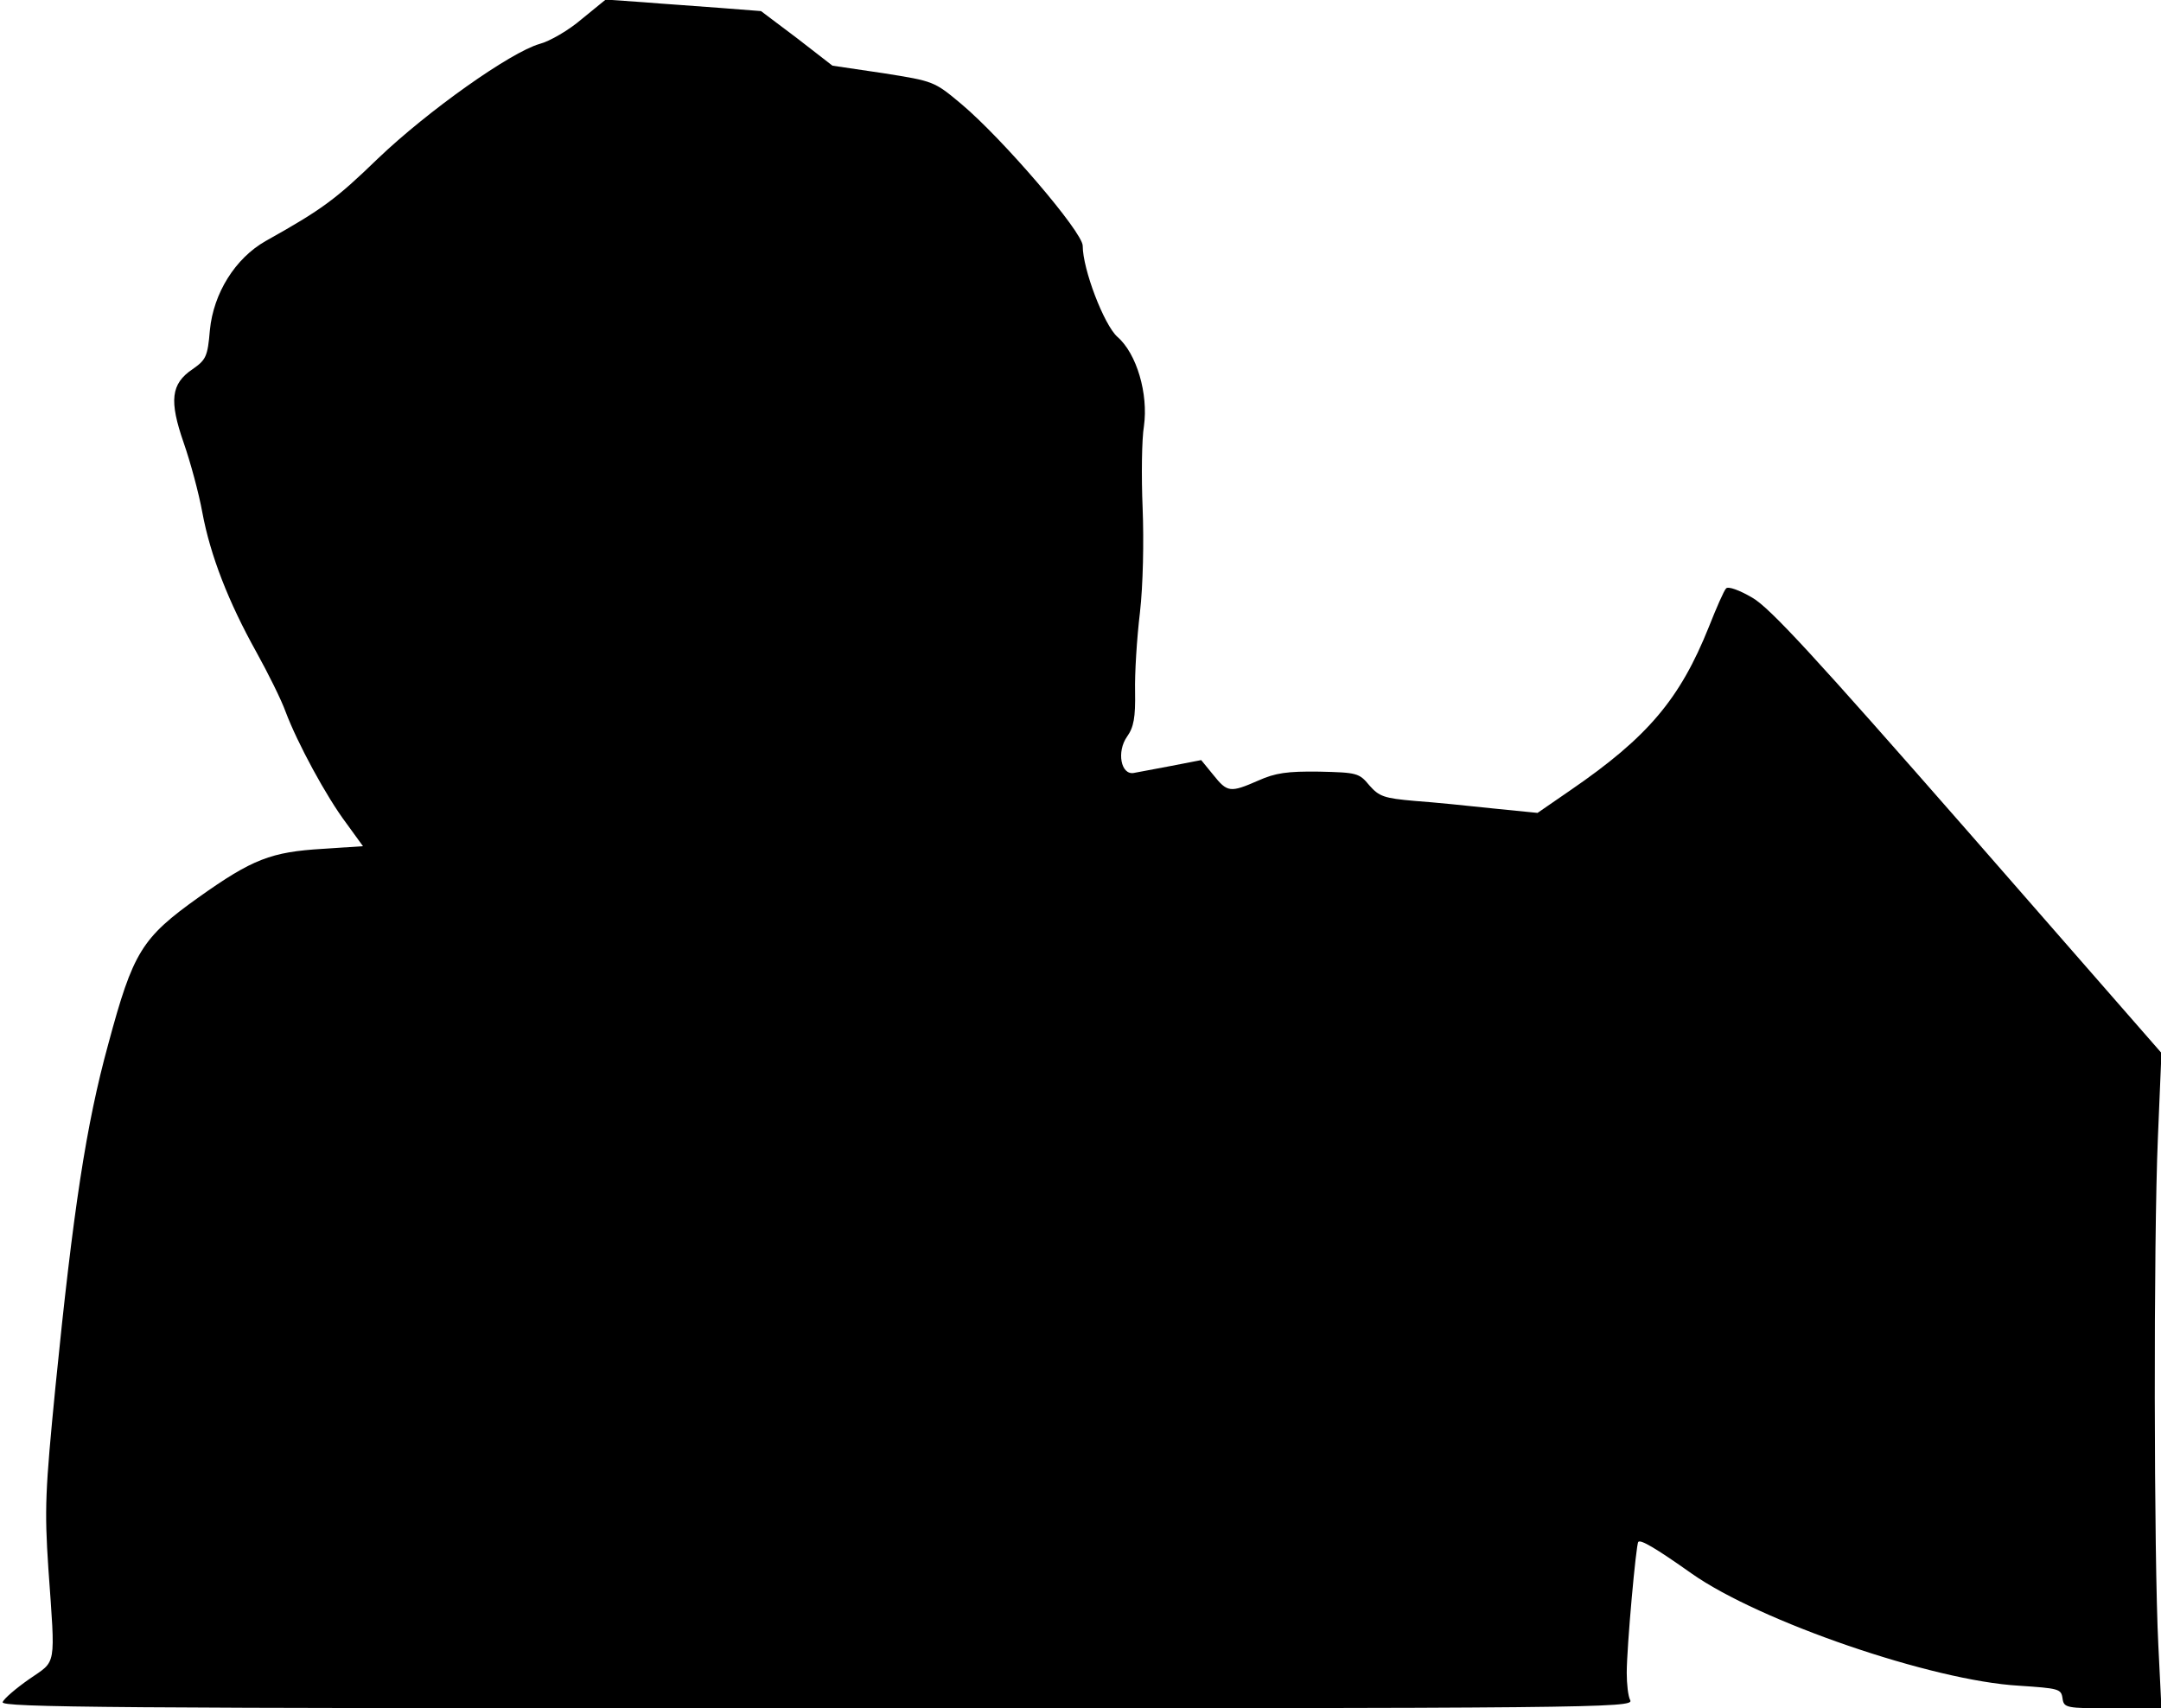 <?xml version="1.0" standalone="no"?>
<!DOCTYPE svg PUBLIC "-//W3C//DTD SVG 20010904//EN"
 "http://www.w3.org/TR/2001/REC-SVG-20010904/DTD/svg10.dtd">
<svg version="1.0" xmlns="http://www.w3.org/2000/svg"
 width="487pt" height="385pt" viewBox="0 0 487 385"
 preserveAspectRatio="xMidYMid meet">
<g transform="translate(0,385) scale(0.1,-0.1)"
fill="#000000" stroke="none">
<path fill="#000000" stroke="none" d="M1311 3807 c-29 -25 -72 -50 -95 -56
-66 -19 -252 -151 -364 -258 -95 -92 -126 -115 -253 -186 -69 -39 -118 -118
-126 -201 -5 -60 -9 -67 -39 -88 -49 -33 -53 -71 -20 -166 15 -43 34 -113 42
-157 18 -97 59 -202 122 -315 26 -47 56 -107 66 -135 26 -69 91 -190 137 -251
l37 -51 -91 -6 c-116 -7 -158 -23 -279 -109 -129 -92 -148 -123 -204 -331 -50
-182 -79 -373 -119 -772 -23 -234 -25 -275 -16 -410 16 -226 19 -206 -43 -249
-30 -21 -57 -44 -60 -52 -5 -12 241 -14 1835 -14 1750 0 1841 1 1833 18 -5 9
-8 37 -8 62 0 58 21 290 26 295 5 6 38 -13 120 -71 153 -108 543 -242 738
-253 89 -6 95 -7 98 -28 3 -22 7 -23 113 -23 l110 0 -7 142 c-10 196 -11 911
-1 1144 l8 191 -436 499 c-345 394 -446 504 -486 527 -29 17 -54 26 -59 21 -5
-5 -22 -44 -39 -87 -65 -162 -137 -248 -312 -368 l-74 -51 -100 10 c-55 6
-135 14 -177 17 -69 6 -80 10 -102 35 -23 28 -28 29 -113 31 -72 1 -99 -3
-137 -20 -64 -28 -70 -27 -102 13 l-27 33 -67 -13 c-37 -7 -75 -14 -85 -16
-29 -5 -39 48 -15 82 15 21 19 43 18 101 -1 41 4 121 11 179 7 61 9 160 6 235
-3 72 -2 155 3 185 10 72 -16 163 -60 201 -30 27 -78 152 -78 205 0 31 -181
242 -274 320 -61 51 -62 51 -175 69 l-115 17 -80 62 -81 61 -90 7 c-49 4 -128
9 -175 13 l-85 6 -54 -44z"/>
</g>
</svg>
